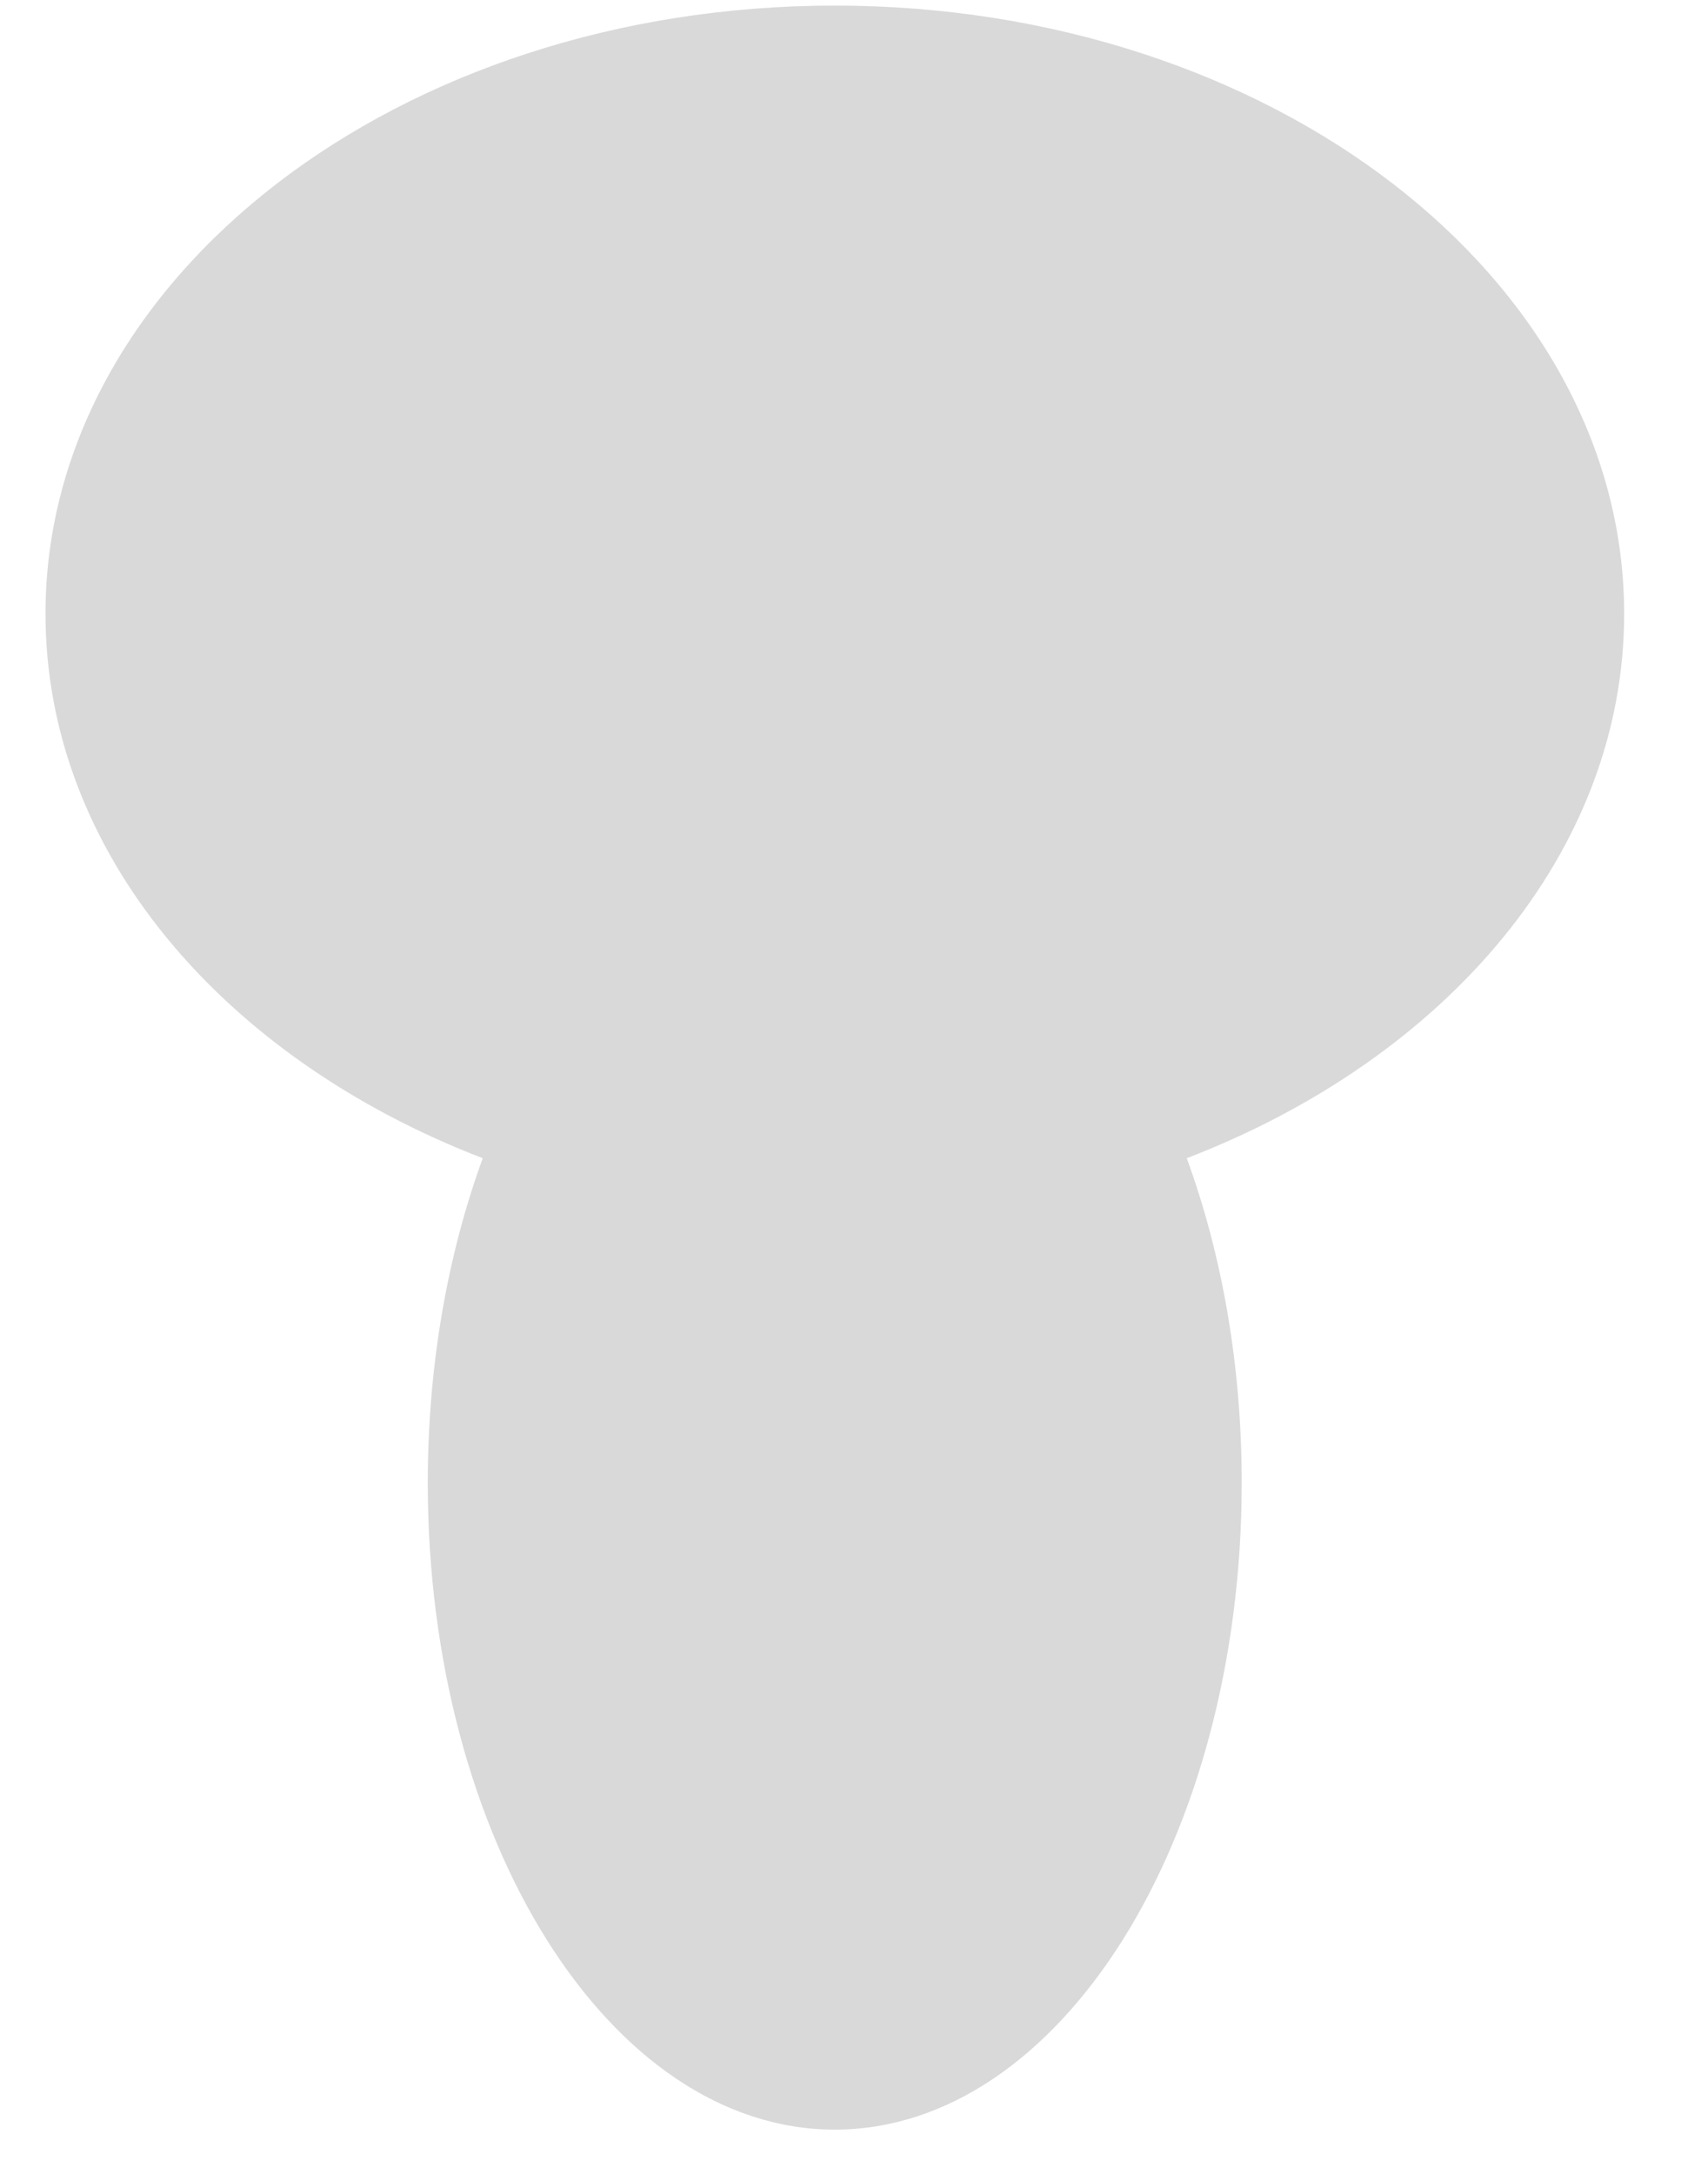 ﻿<?xml version="1.0" encoding="utf-8"?>
<svg version="1.1" xmlns:xlink="http://www.w3.org/1999/xlink" width="11px" height="14px" xmlns="http://www.w3.org/2000/svg">
  <g transform="matrix(1 0 0 1 -209 -204 )">
    <path d="M 0.293 3.953  C 0.293 5.489  1.44 6.817  3.109 7.459  C 2.885 8.073  2.755 8.787  2.755 9.549  C 2.755 11.85  3.929 13.715  5.376 13.715  C 6.824 13.715  7.997 11.85  7.997 9.549  C 7.997 8.787  7.868 8.074  7.643 7.459  C 9.313 6.817  10.46 5.488  10.46 3.953  C 10.46 1.79  8.184 0.036  5.376 0.036  C 2.569 0.036  0.293 1.79  0.293 3.953  Z " fill-rule="nonzero" fill="#d9d9d9" stroke="none" transform="matrix(1 0 0 1 209 204 )" />
  </g>
</svg>